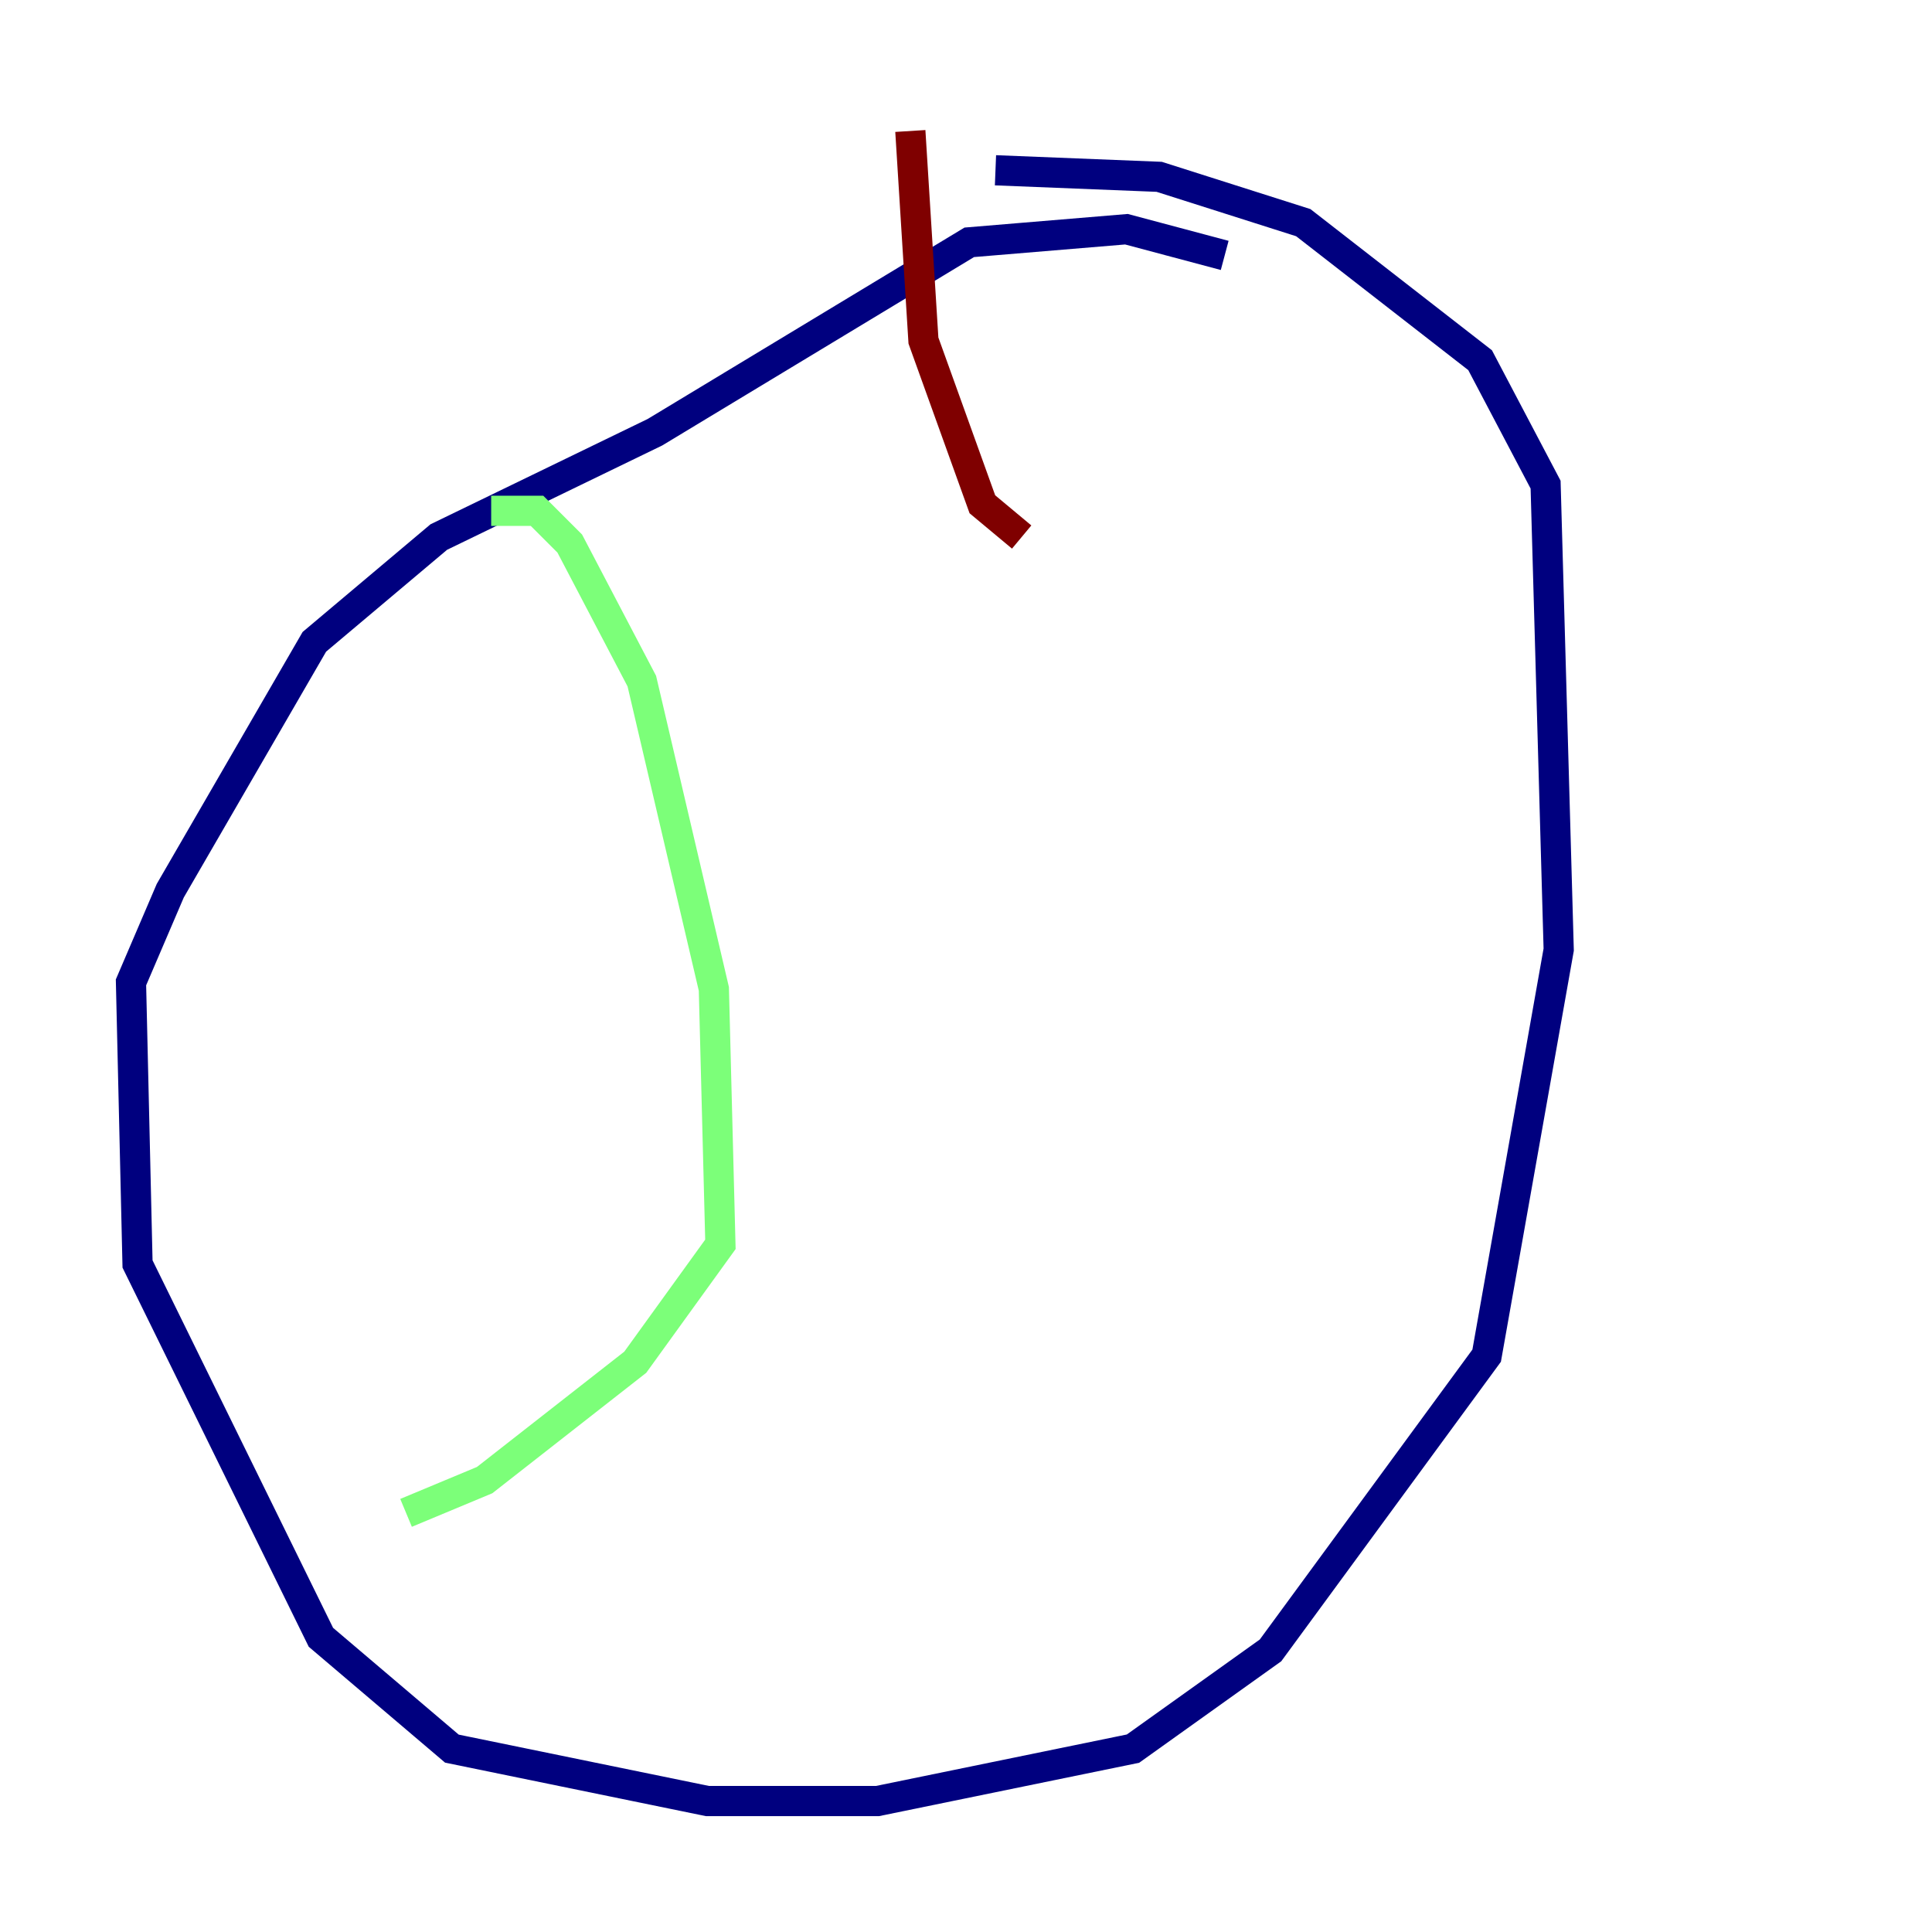 <?xml version="1.0" encoding="utf-8" ?>
<svg baseProfile="tiny" height="128" version="1.2" viewBox="0,0,128,128" width="128" xmlns="http://www.w3.org/2000/svg" xmlns:ev="http://www.w3.org/2001/xml-events" xmlns:xlink="http://www.w3.org/1999/xlink"><defs /><polyline fill="none" points="81.139,16.922 74.63,15.186 64.217,16.054 43.39,28.637 29.071,35.58 20.827,42.522 11.281,59.01 8.678,65.085 9.112,83.742 21.261,108.475 29.939,115.851 46.861,119.322 58.142,119.322 75.064,115.851 84.176,109.342 98.495,89.817 103.268,62.915 102.4,32.108 98.061,23.864 86.346,14.752 76.8,11.715 65.953,11.281" stroke="#00007f" stroke-width="2" /><polyline fill="none" points="32.542,33.844 35.58,33.844 37.749,36.014 42.522,45.125 47.295,65.519 47.729,82.441 42.088,90.251 32.108,98.061 26.902,100.231" stroke="#7cff79" stroke-width="2" /><polyline fill="none" points="60.312,8.678 61.18,22.563 65.085,33.41 67.688,35.58" stroke="#7f0000" stroke-width="2" /></svg>
